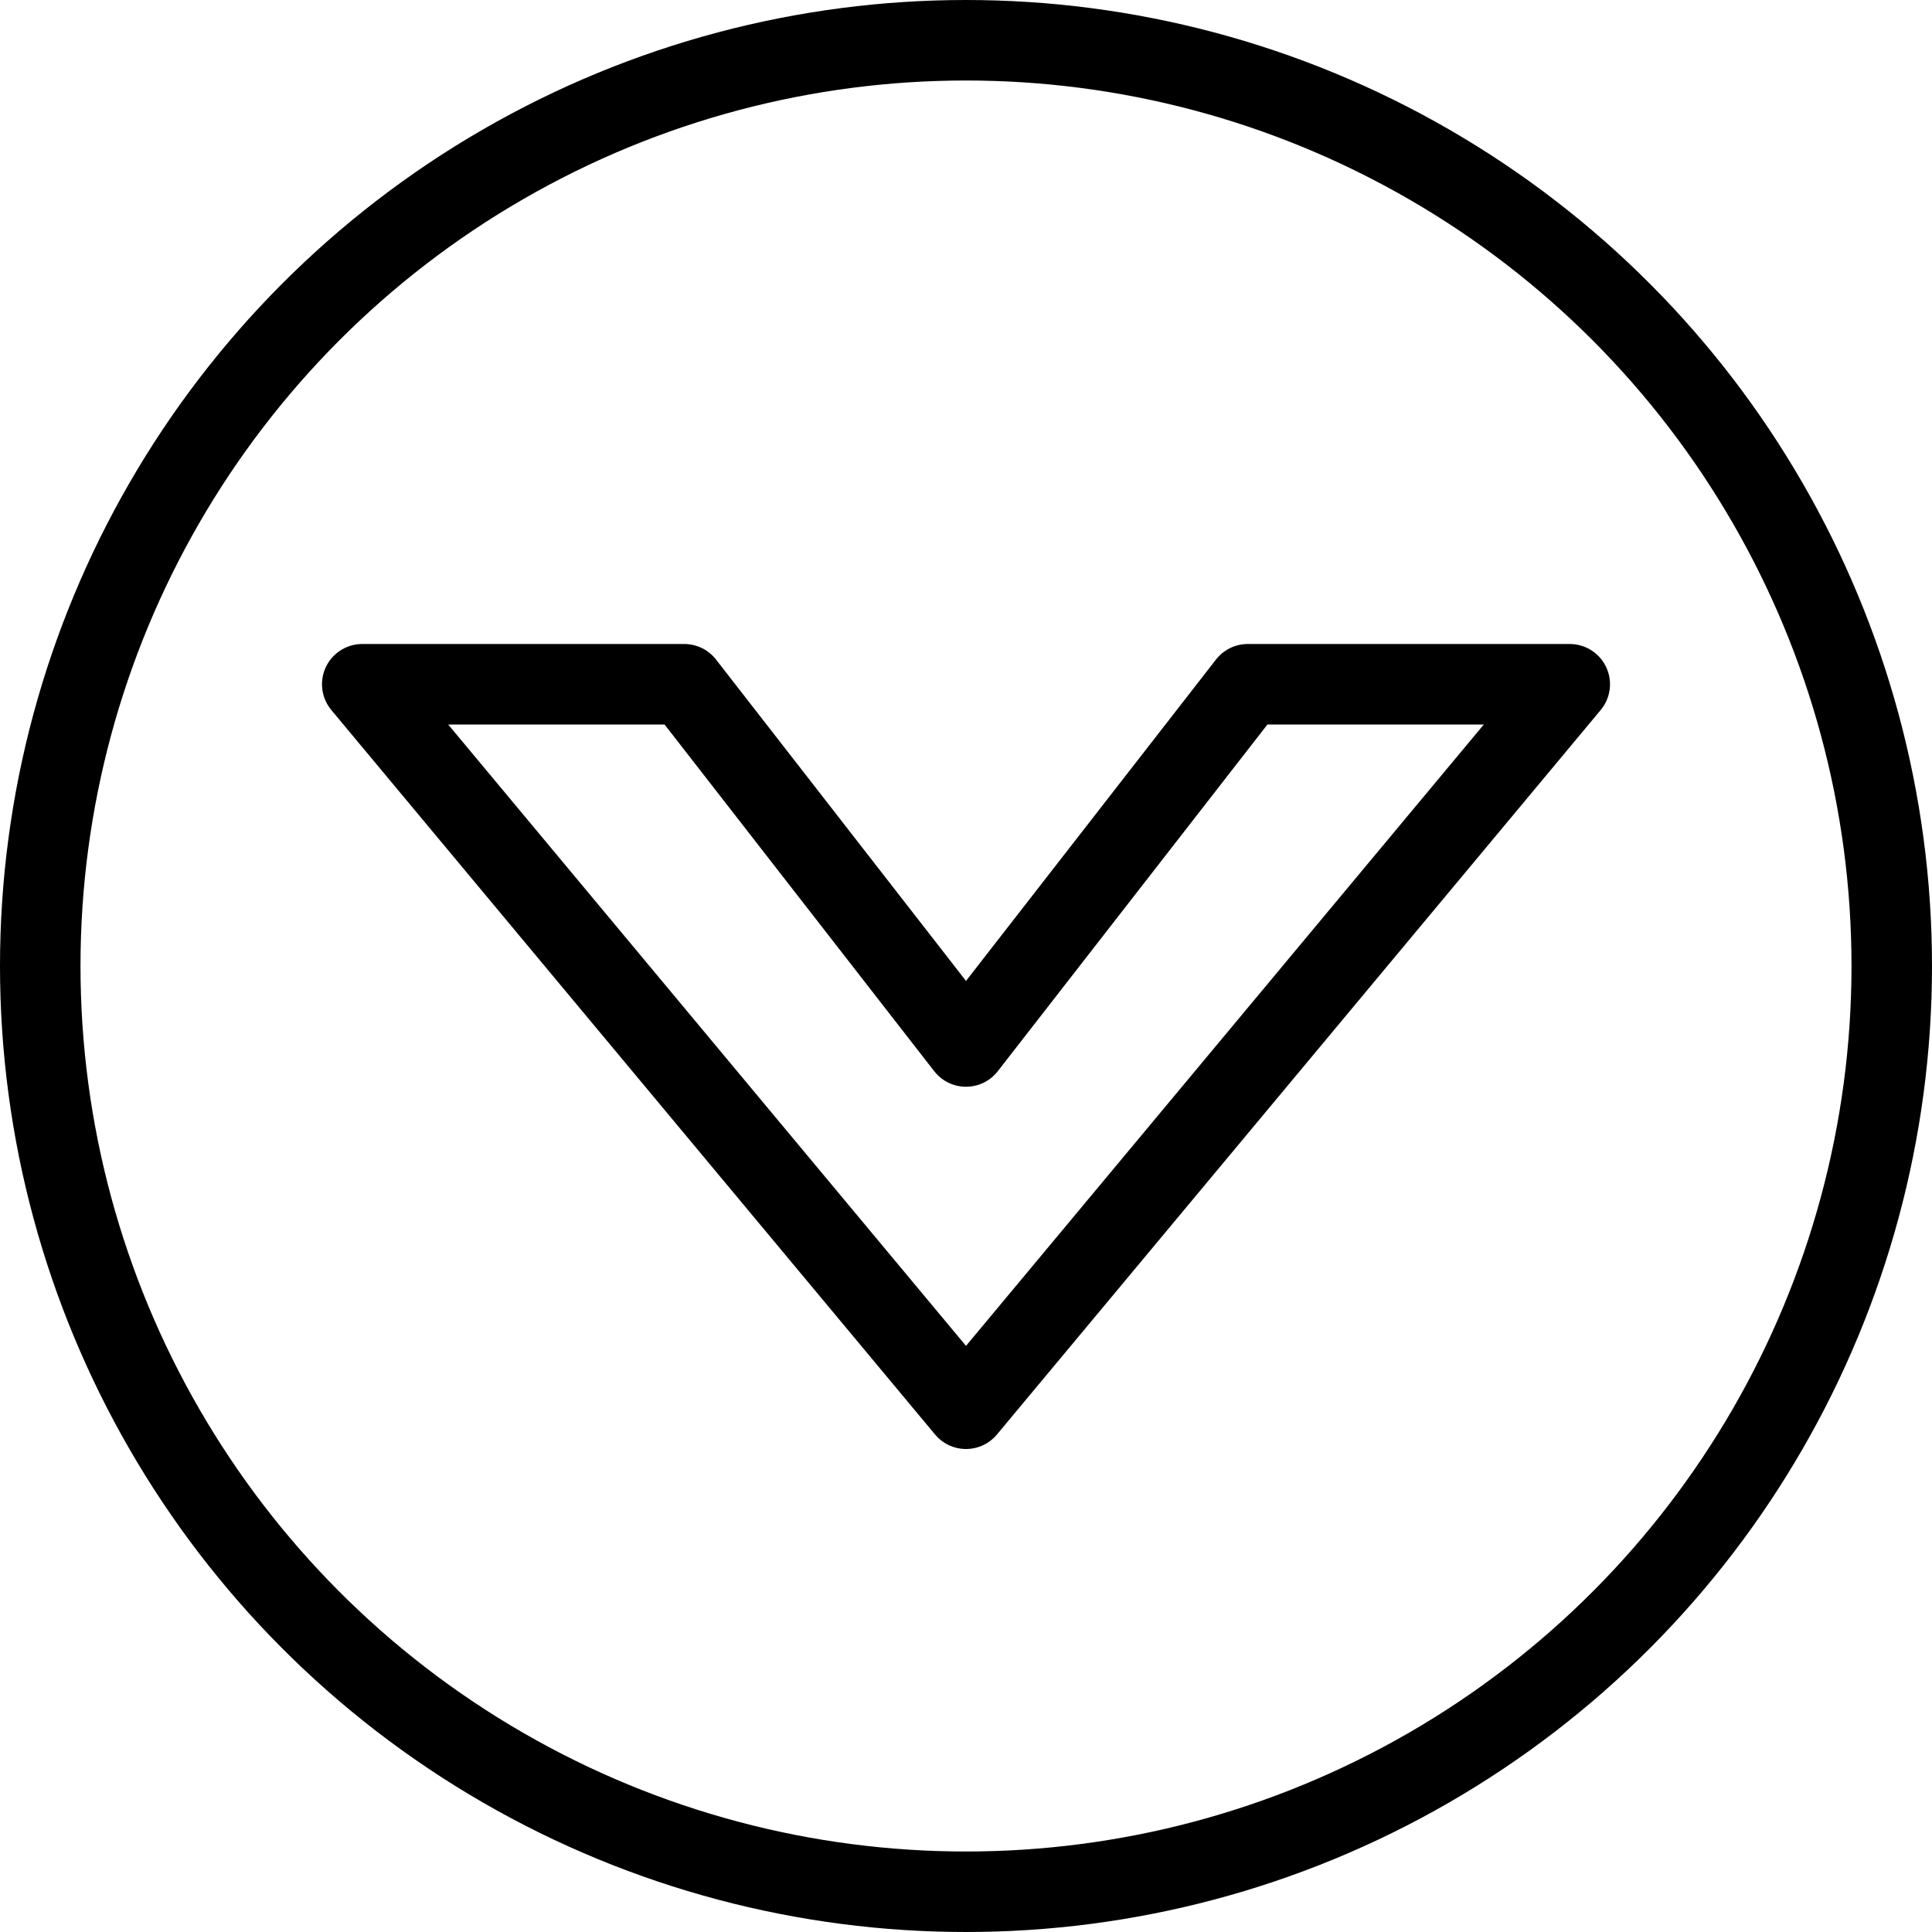 <svg xmlns="http://www.w3.org/2000/svg" viewBox="0 0 144 144"><polygon points="51 51 72 78 93 51 117 51 72 105 27 51 51 51" style="fill:none;stroke:#000;stroke-linecap:round;stroke-linejoin:round;stroke-width:6px"/><circle cx="72" cy="72" r="69" style="fill:none;stroke:#000;stroke-linecap:round;stroke-linejoin:round;stroke-width:6px"/><rect width="144" height="144" style="fill:none"/></svg>